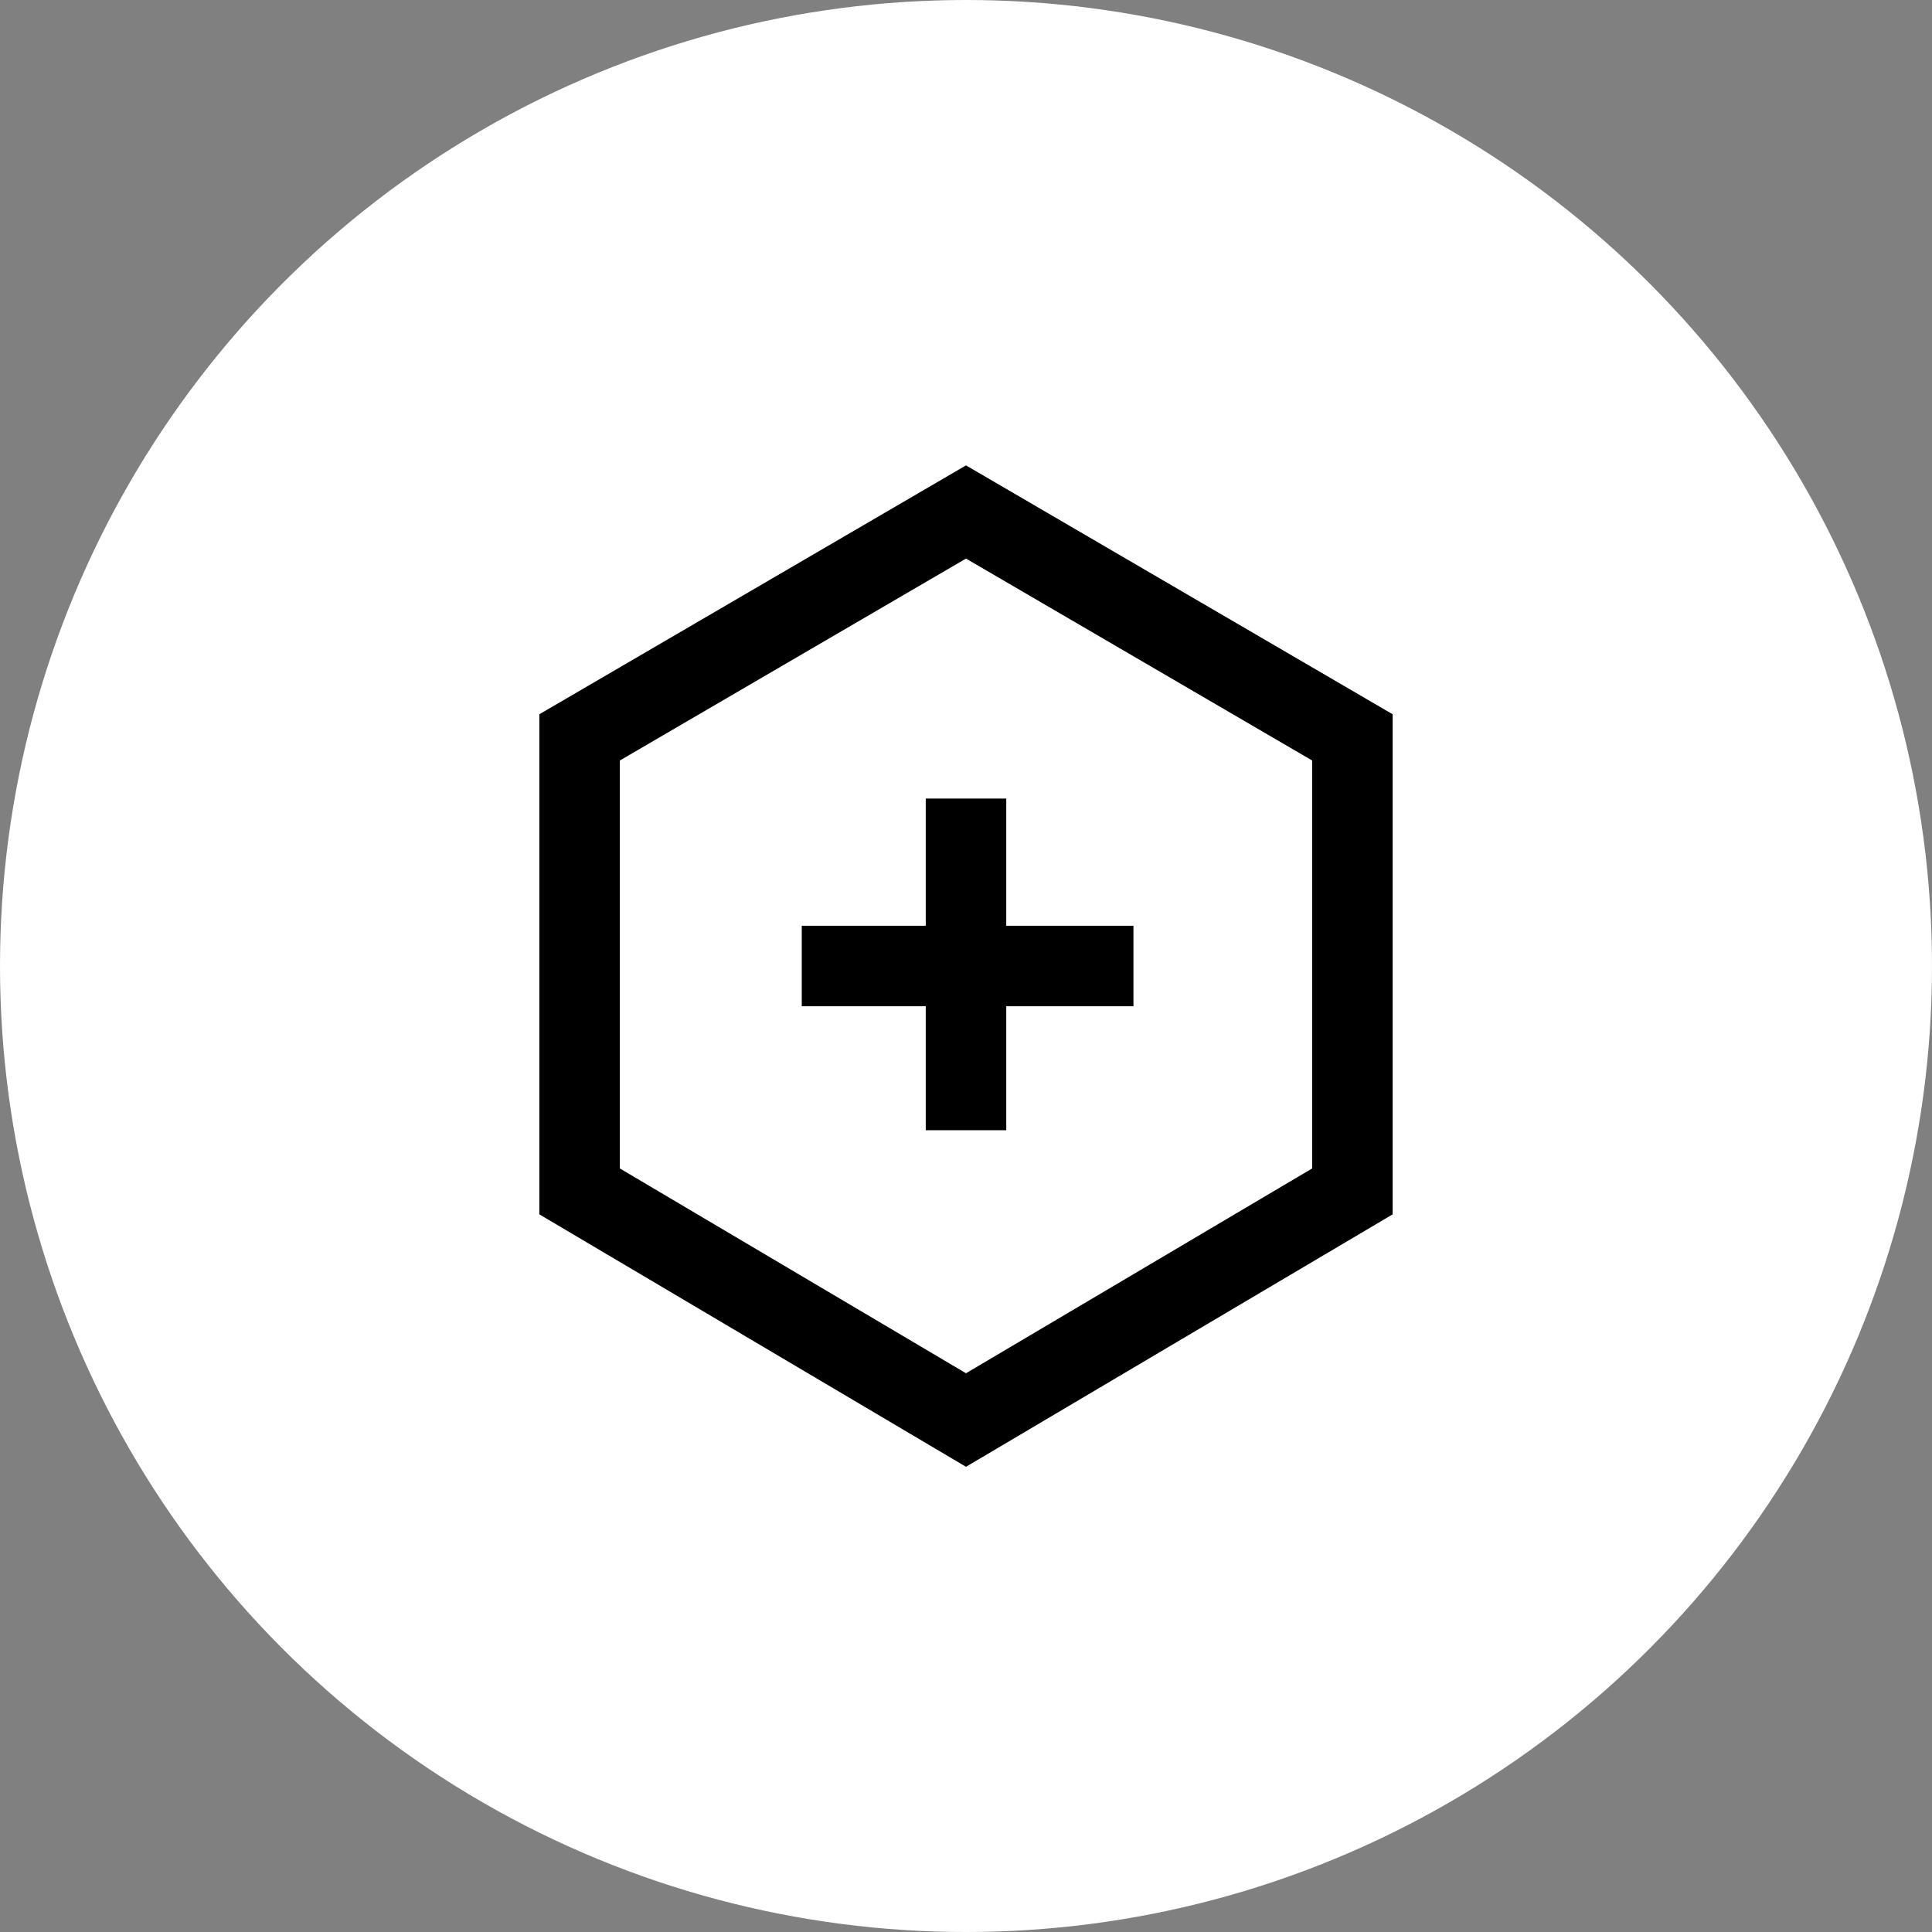 <?xml version="1.0" encoding="utf-8"?>
<!-- Generator: Adobe Illustrator 21.0.2, SVG Export Plug-In . SVG Version: 6.00 Build 0)  -->
<svg version="1.1" id="Layer_1" xmlns="http://www.w3.org/2000/svg" xmlns:xlink="http://www.w3.org/1999/xlink" x="0px" y="0px"
	 viewBox="0 0 60 60" style="enable-background:new 0 0 60 60;" xml:space="preserve">
<rect x="0" y="0" width="60" height="60" fill="#808080" stroke="none"/>
<style type="text/css">
	.st0{fill:#FFFFFF;}
	.st1{fill:none;stroke:#000000;stroke-width:2.5;stroke-miterlimit:10;}
</style>
<circle class="st0" cx="30" cy="30" r="30"/>
<g>
	<polygon class="st1" points="30,15.9 42,22.9 42,37 30,44.1 18,37 18,22.9 	"/>
	<g>
		<line class="st1" x1="30" y1="35.1" x2="30" y2="24.8"/>
		<line class="st1" x1="24.9" y1="30" x2="35.2" y2="30"/>
	</g>
</g>
</svg>
